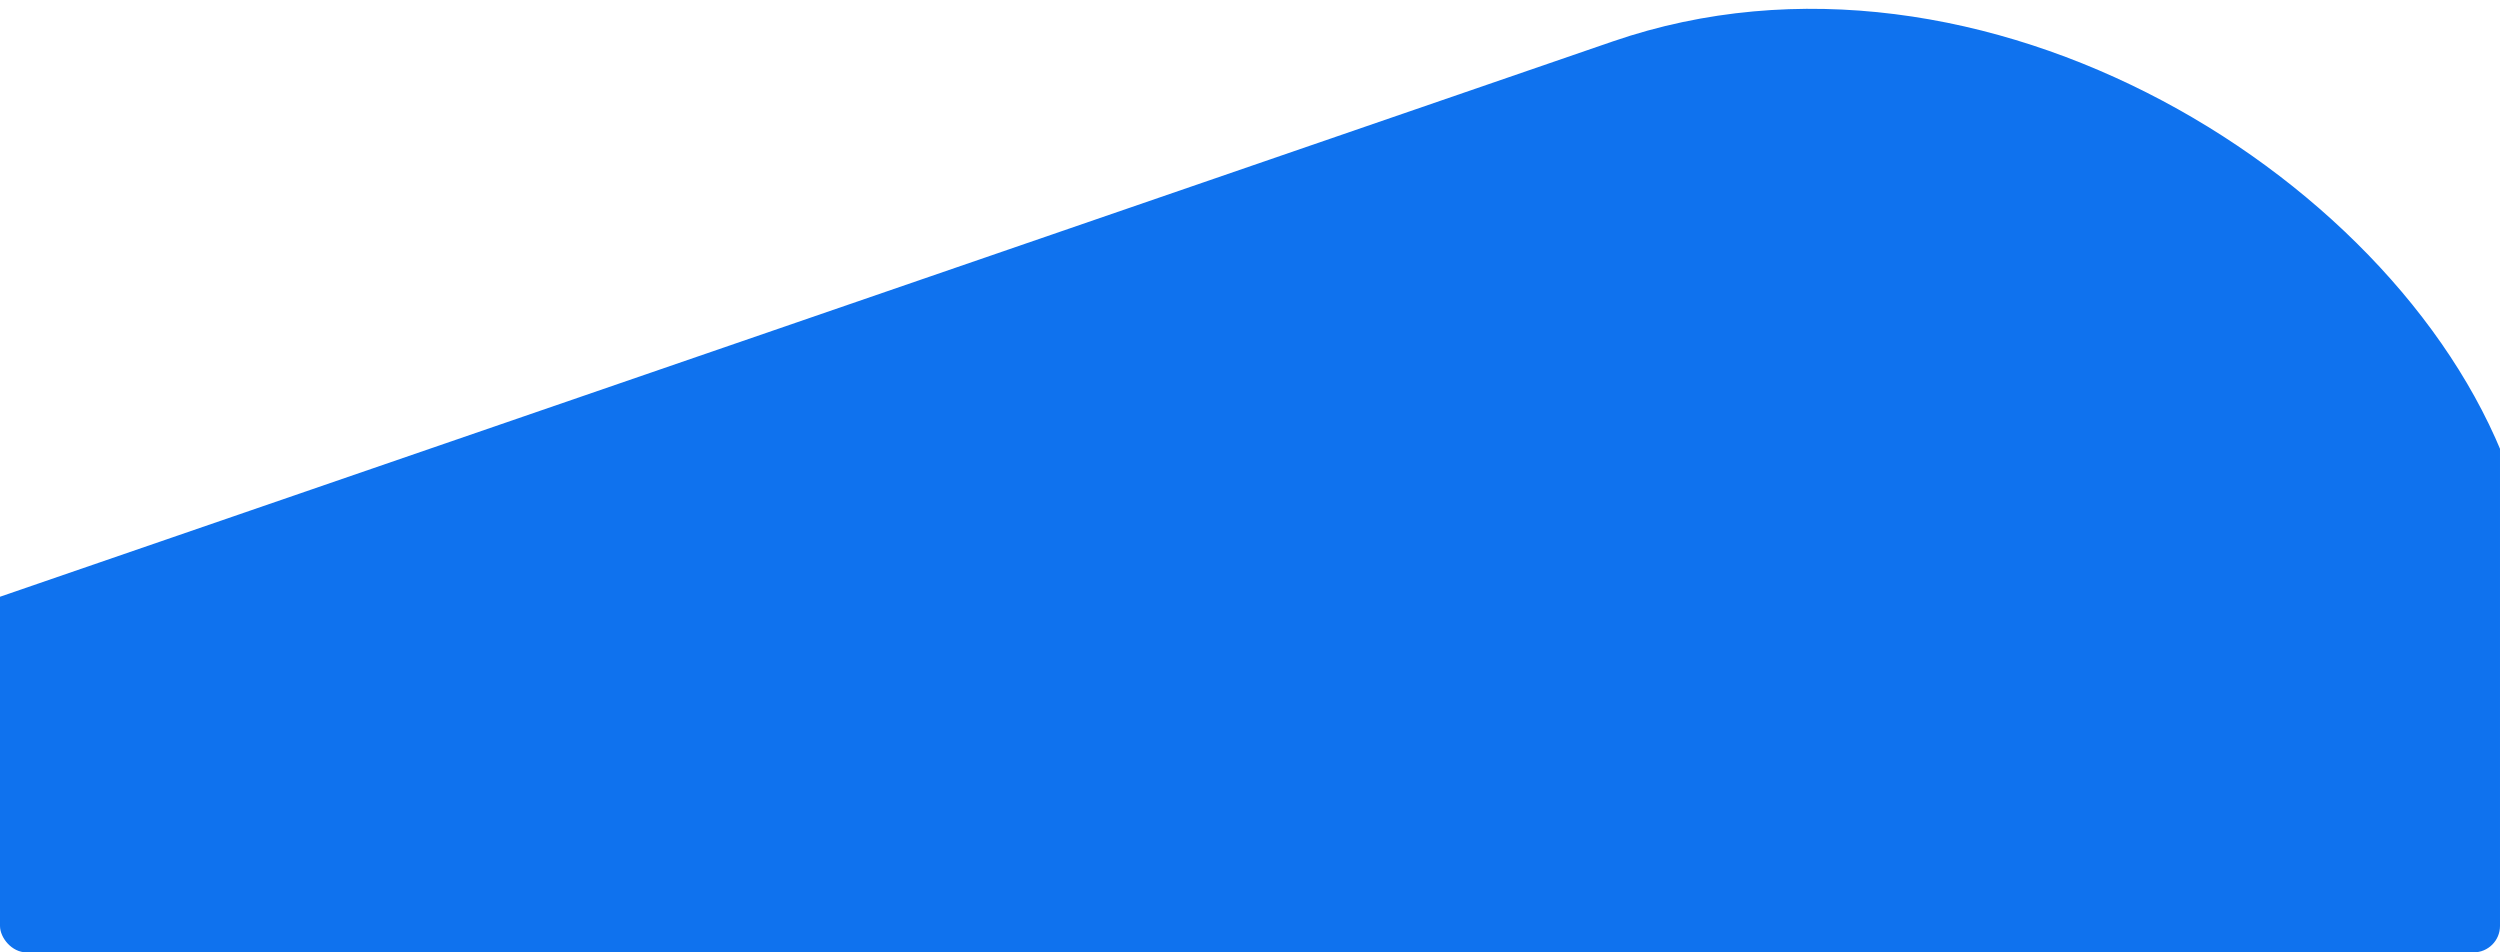 <svg xmlns="http://www.w3.org/2000/svg" xmlns:xlink="http://www.w3.org/1999/xlink" width="756" height="288" viewBox="0 0 756 288"><defs><style>.a{fill:#fff;}.b{clip-path:url(#a);}.c{fill:#0f72ee;}</style><clipPath id="a"><rect class="a" width="756" height="288" rx="8" transform="translate(0.371 265.756)"/></clipPath></defs><g class="b" transform="translate(-0.371 -265.756)"><rect class="c" width="996.925" height="427.749" rx="213.875" transform="translate(-252.268 533.203) rotate(-19)"/></g></svg>